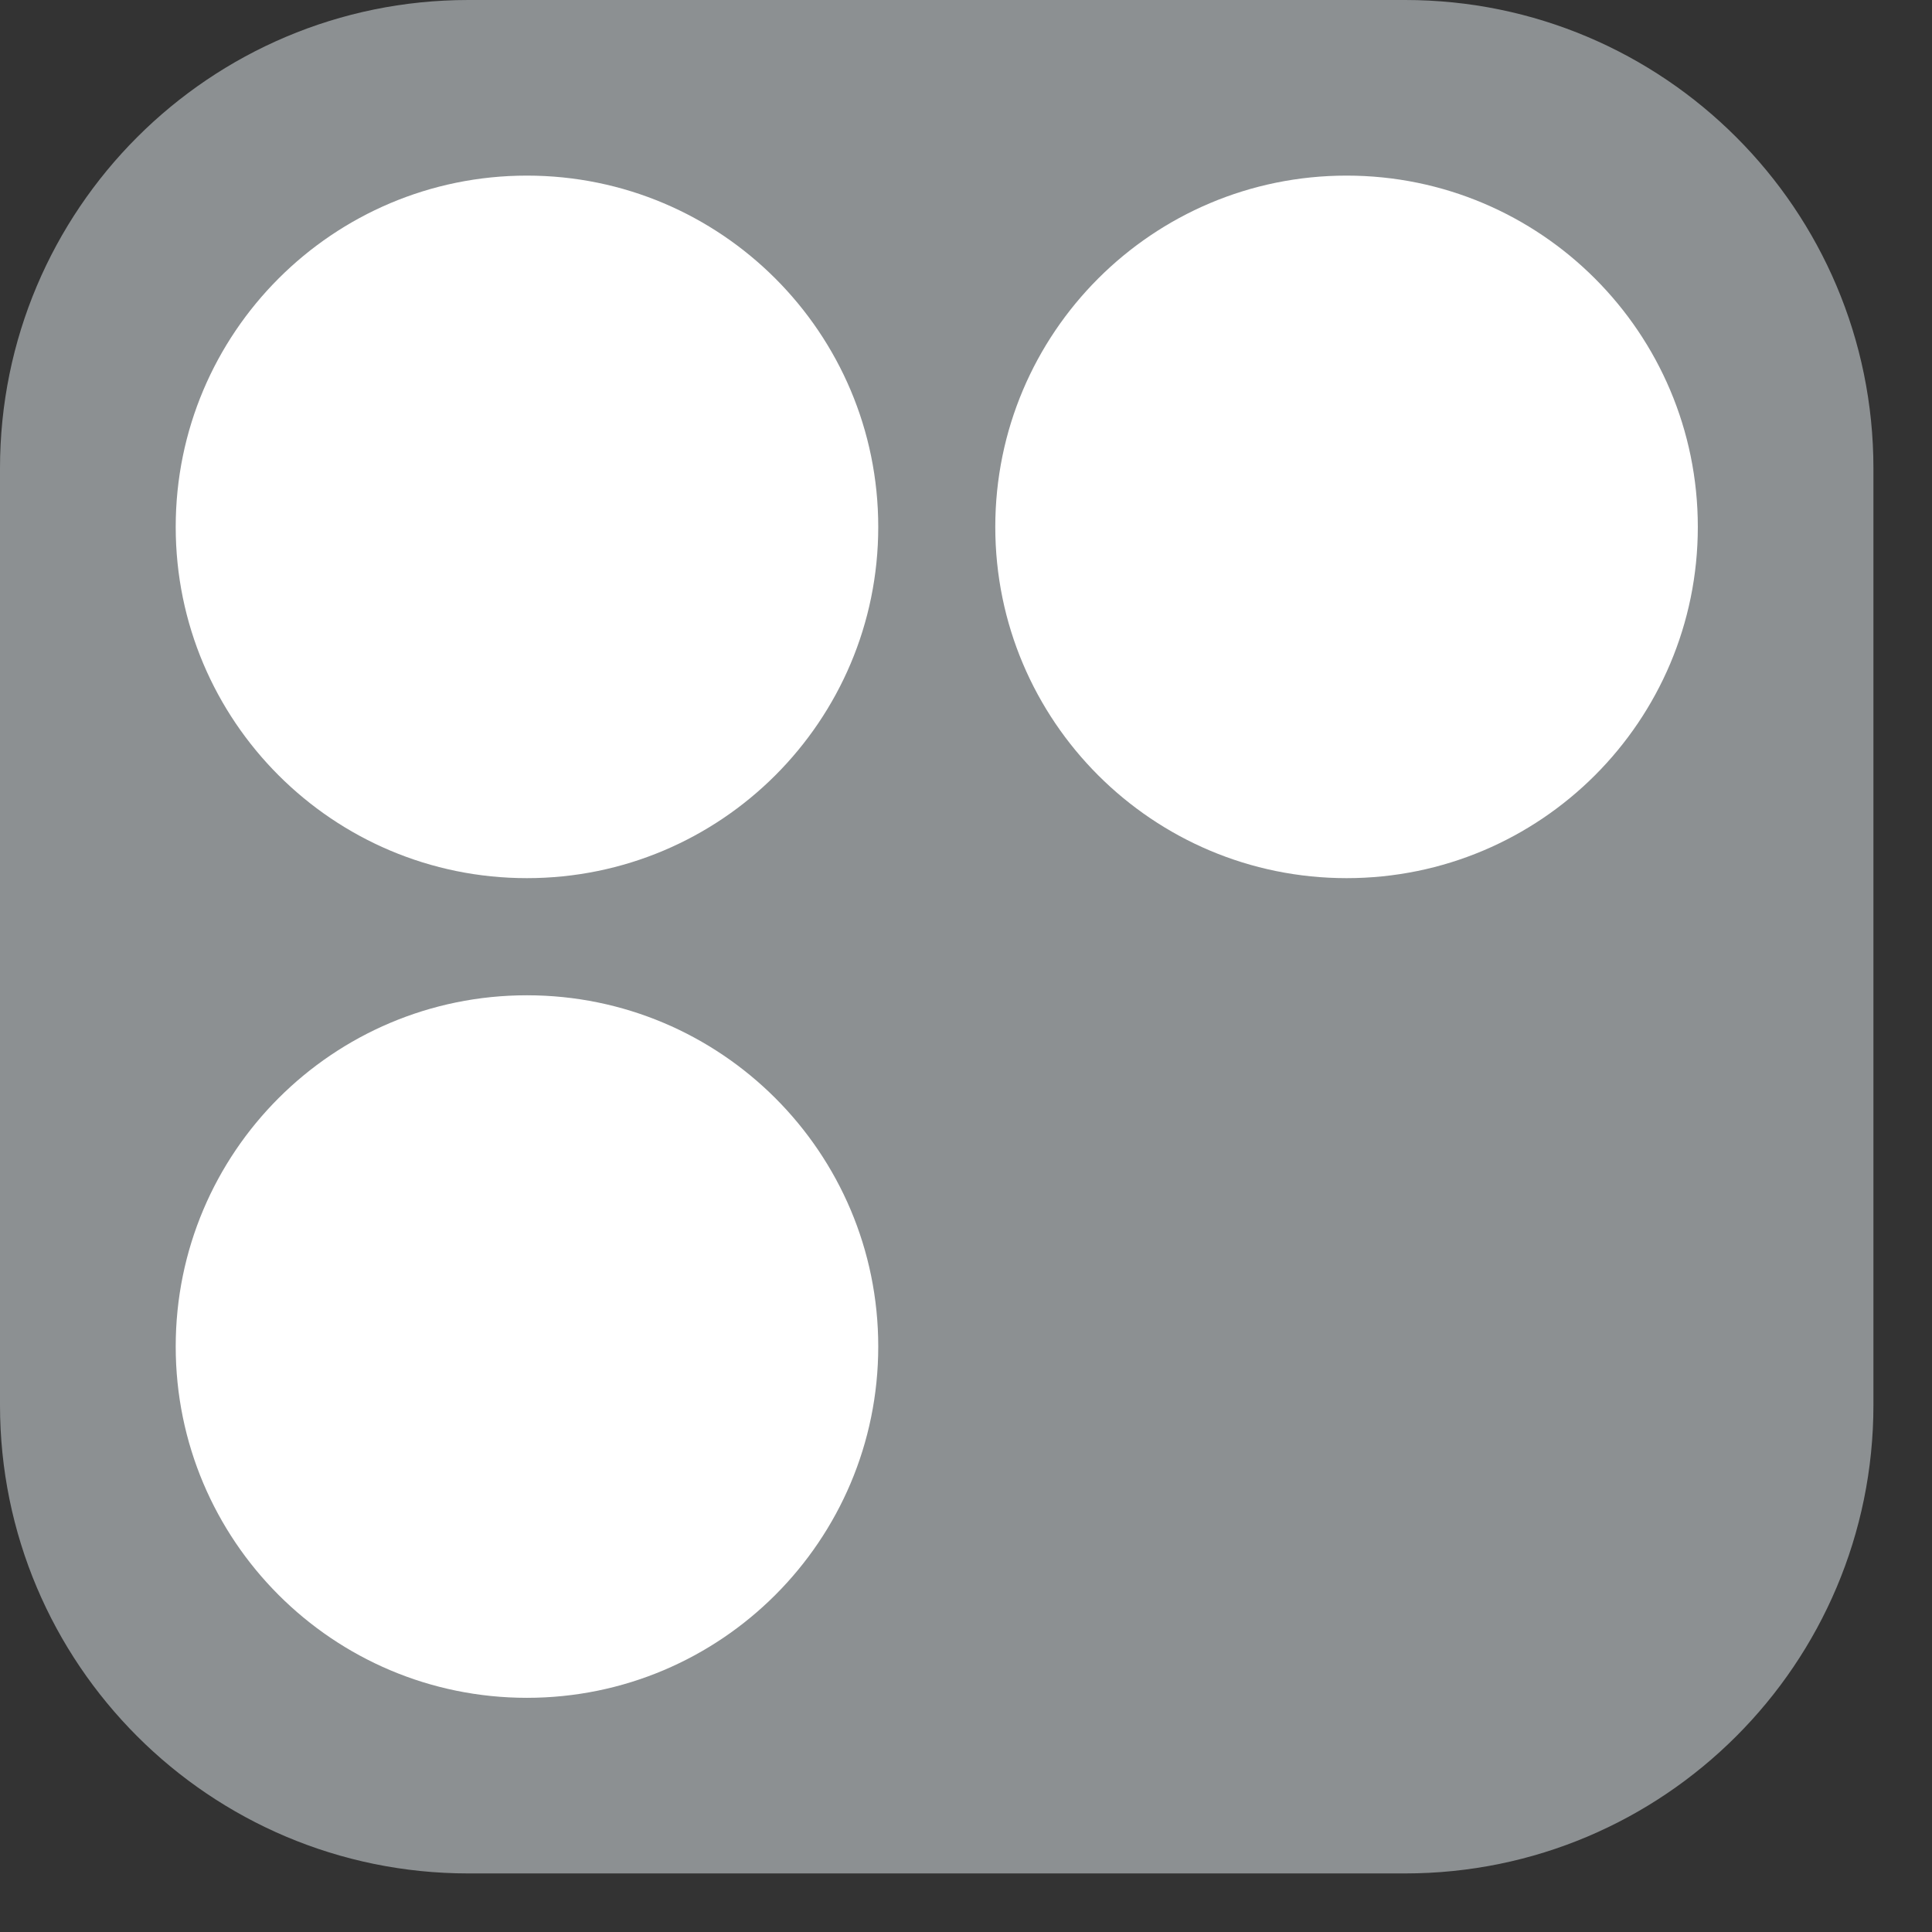 <svg xmlns="http://www.w3.org/2000/svg" width="19" height="19" fill="none" viewBox="0 0 19 19">
    <rect x="0" y="0" width="19" height="19" fill="#333333" stroke="none"/>
    <path fill="#8C9092" fill-rule="evenodd" d="M4.606 0h9.212c2.544 0 4.606 2.062 4.606 4.606v9.212c0 2.544-2.062 4.606-4.606 4.606H4.606C2.062 18.424 0 16.362 0 13.818V4.606C0 2.062 2.062 0 4.606 0z" clip-rule="evenodd"/>
    <path fill="#fff" fill-rule="evenodd" d="M5.182 1.727c1.908 0 3.455 1.547 3.455 3.455 0 1.908-1.547 3.454-3.455 3.454-1.908 0-3.454-1.546-3.454-3.454 0-1.908 1.546-3.455 3.454-3.455zM13.243 1.727c1.907 0 3.454 1.547 3.454 3.455 0 1.908-1.546 3.454-3.454 3.454-1.908 0-3.455-1.546-3.455-3.454 0-1.908 1.547-3.455 3.455-3.455zM5.182 9.788c1.908 0 3.455 1.546 3.455 3.454 0 1.908-1.547 3.455-3.455 3.455-1.908 0-3.454-1.547-3.454-3.455 0-1.908 1.546-3.454 3.454-3.454z" clip-rule="evenodd"/>
</svg>
